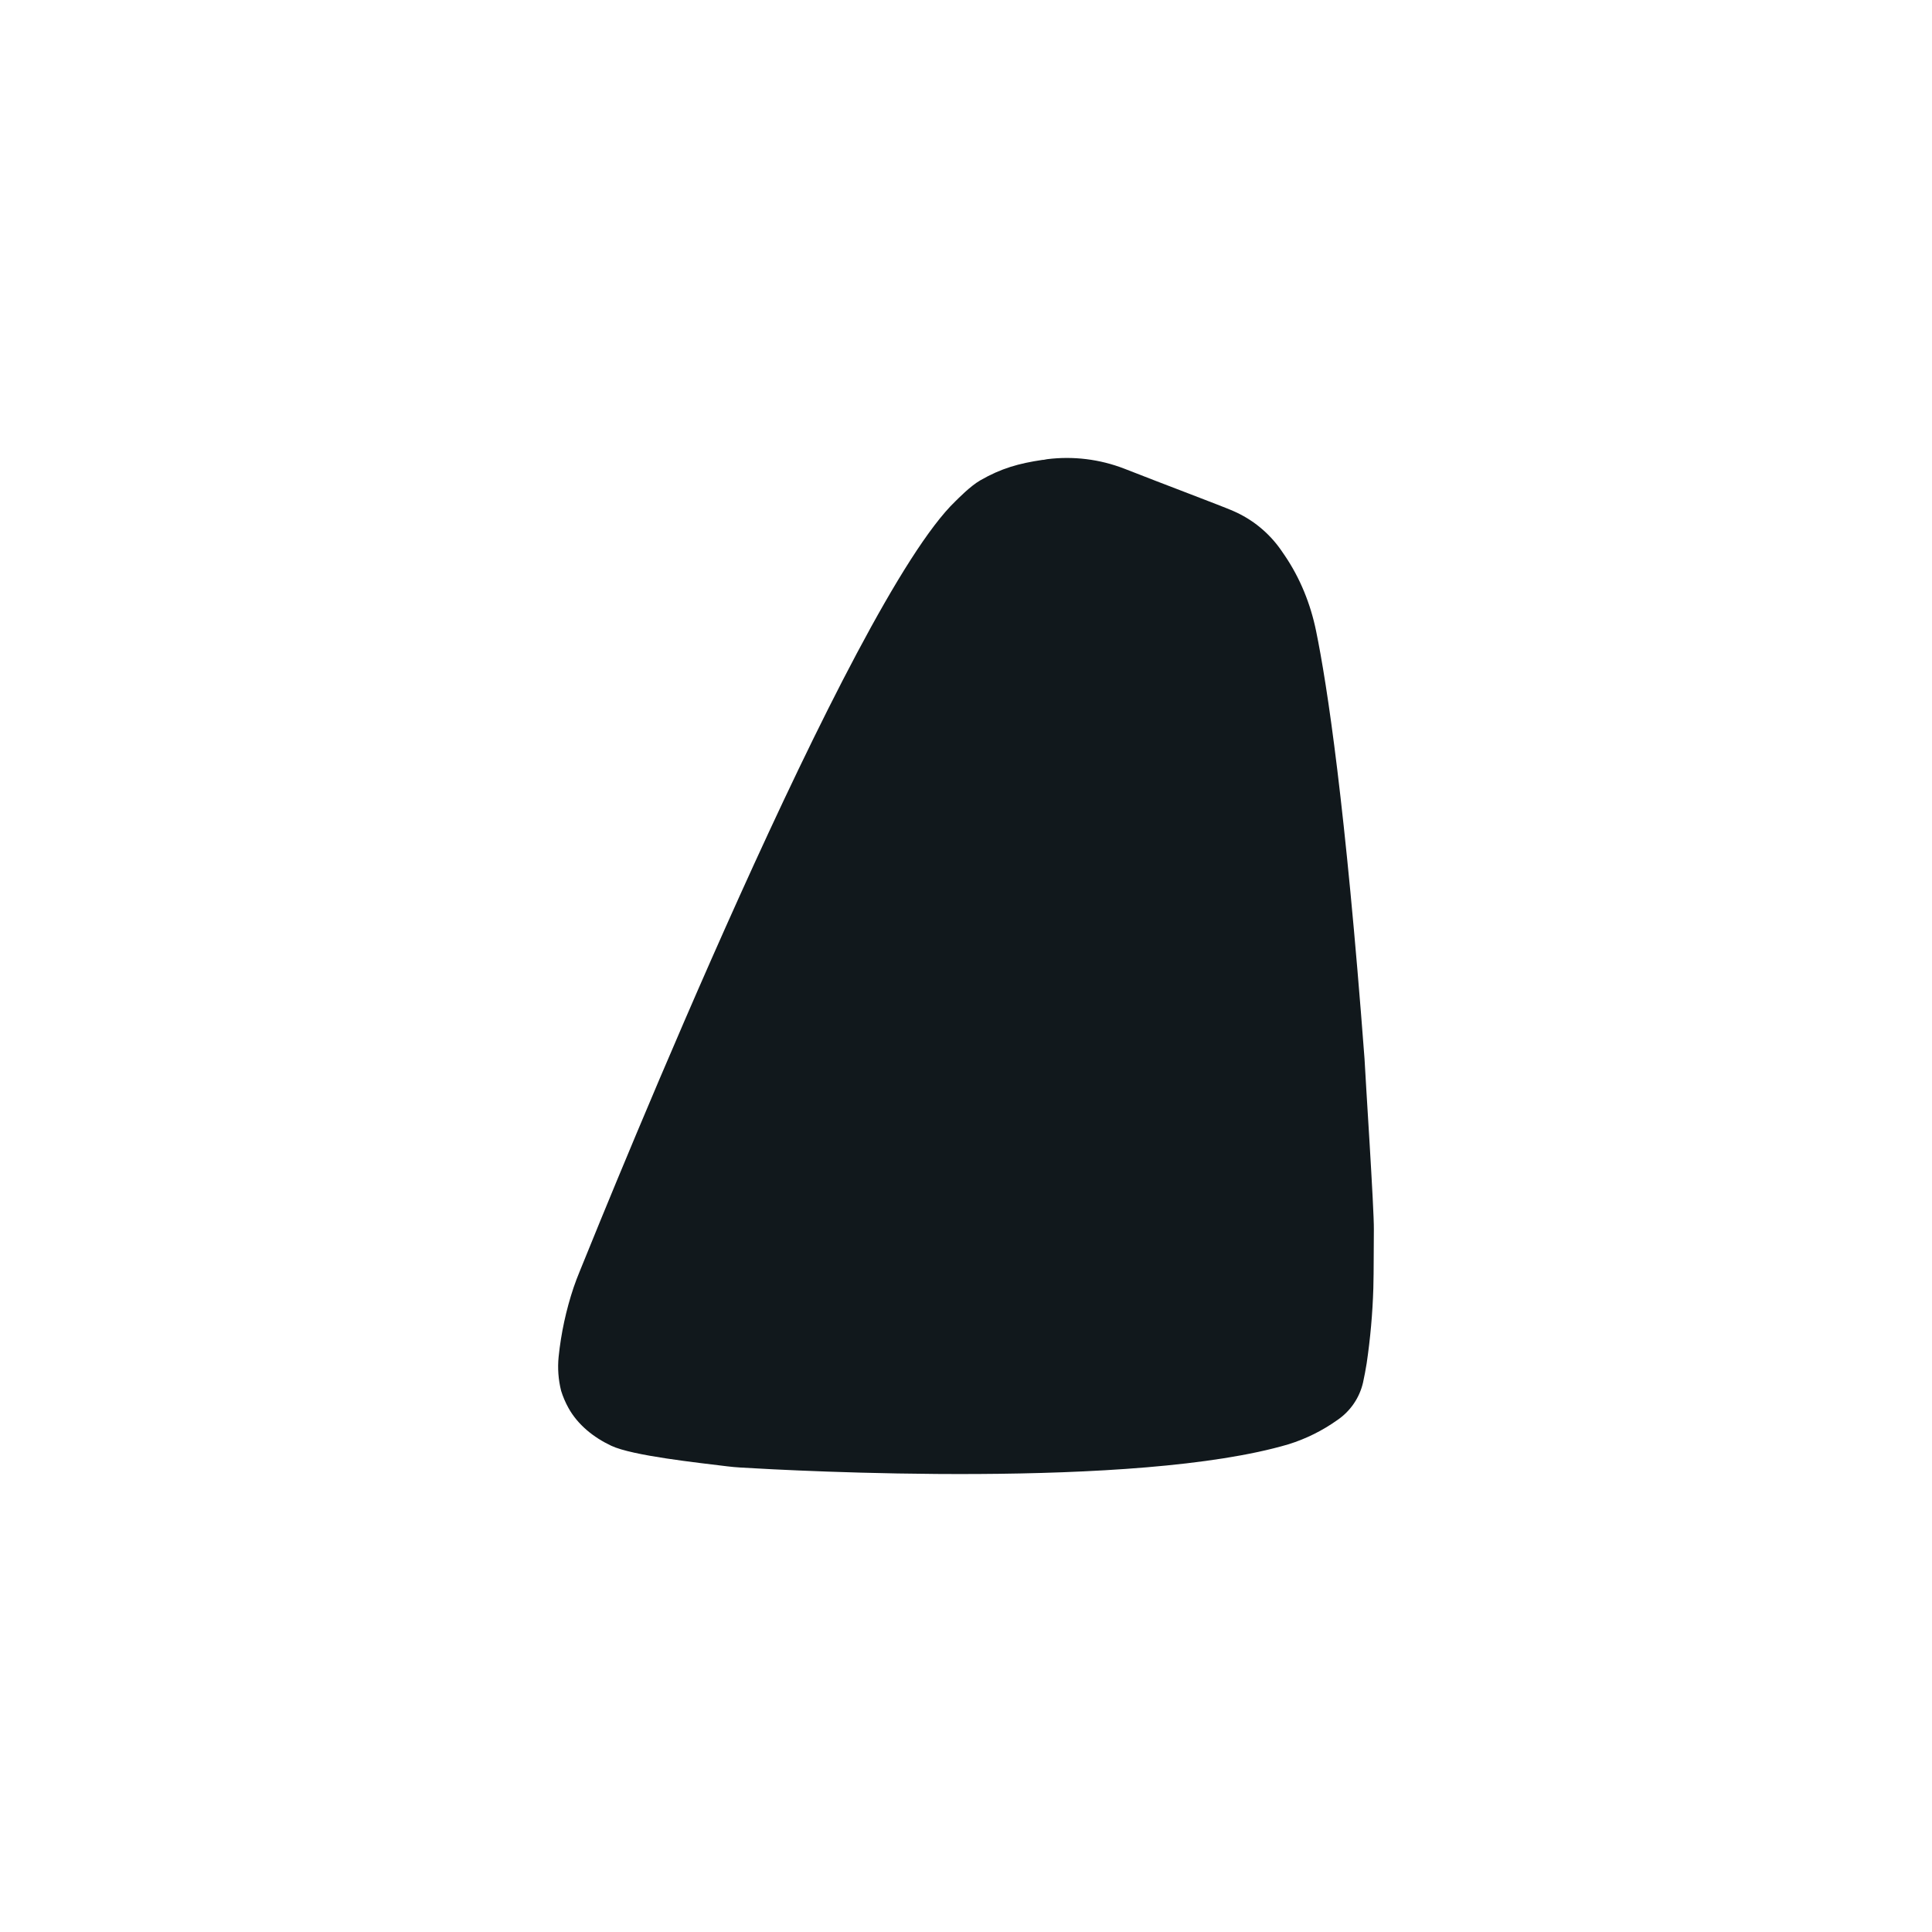 <svg width="270" height="270" viewBox="0 0 270 270" fill="none" xmlns="http://www.w3.org/2000/svg">
<path d="M190.693 147.943C190.824 150.738 192.035 168.985 191.999 171.827C191.963 174.669 191.999 177.296 191.927 180.031C191.819 183.549 191.507 187.058 190.992 190.54C190.848 191.435 190.68 192.319 190.489 193.203C189.999 195.344 188.714 197.221 186.892 198.457C184.816 199.935 182.518 201.076 180.083 201.837C158.818 208.127 111.043 205.547 103.463 205.089C102.844 205.052 102.24 204.997 101.625 204.921C97.549 204.415 88.393 203.447 85.422 202.046C82.95 200.88 80.737 199.115 79.425 196.732C79.013 195.985 78.675 195.195 78.419 194.373C78.026 192.813 77.908 191.197 78.071 189.596C78.412 186.305 79.113 183.062 80.163 179.926C80.417 179.168 80.71 178.425 81.01 177.685C85.283 167.157 118.892 84.055 133.531 70.04C133.881 69.705 135.575 67.948 136.994 67.13C139.899 65.456 142.385 64.757 145.711 64.268H145.831L146.334 64.172C149.986 63.715 153.694 64.171 157.124 65.498C162.399 67.576 170.827 70.74 172.314 71.397C175.021 72.564 177.347 74.463 179.028 76.878C179.207 77.134 179.384 77.391 179.558 77.649C181.71 80.826 183.149 84.407 183.92 88.156C185.488 95.782 188.017 112.467 190.693 147.944V147.943Z" fill="#11181C"/>
</svg>
